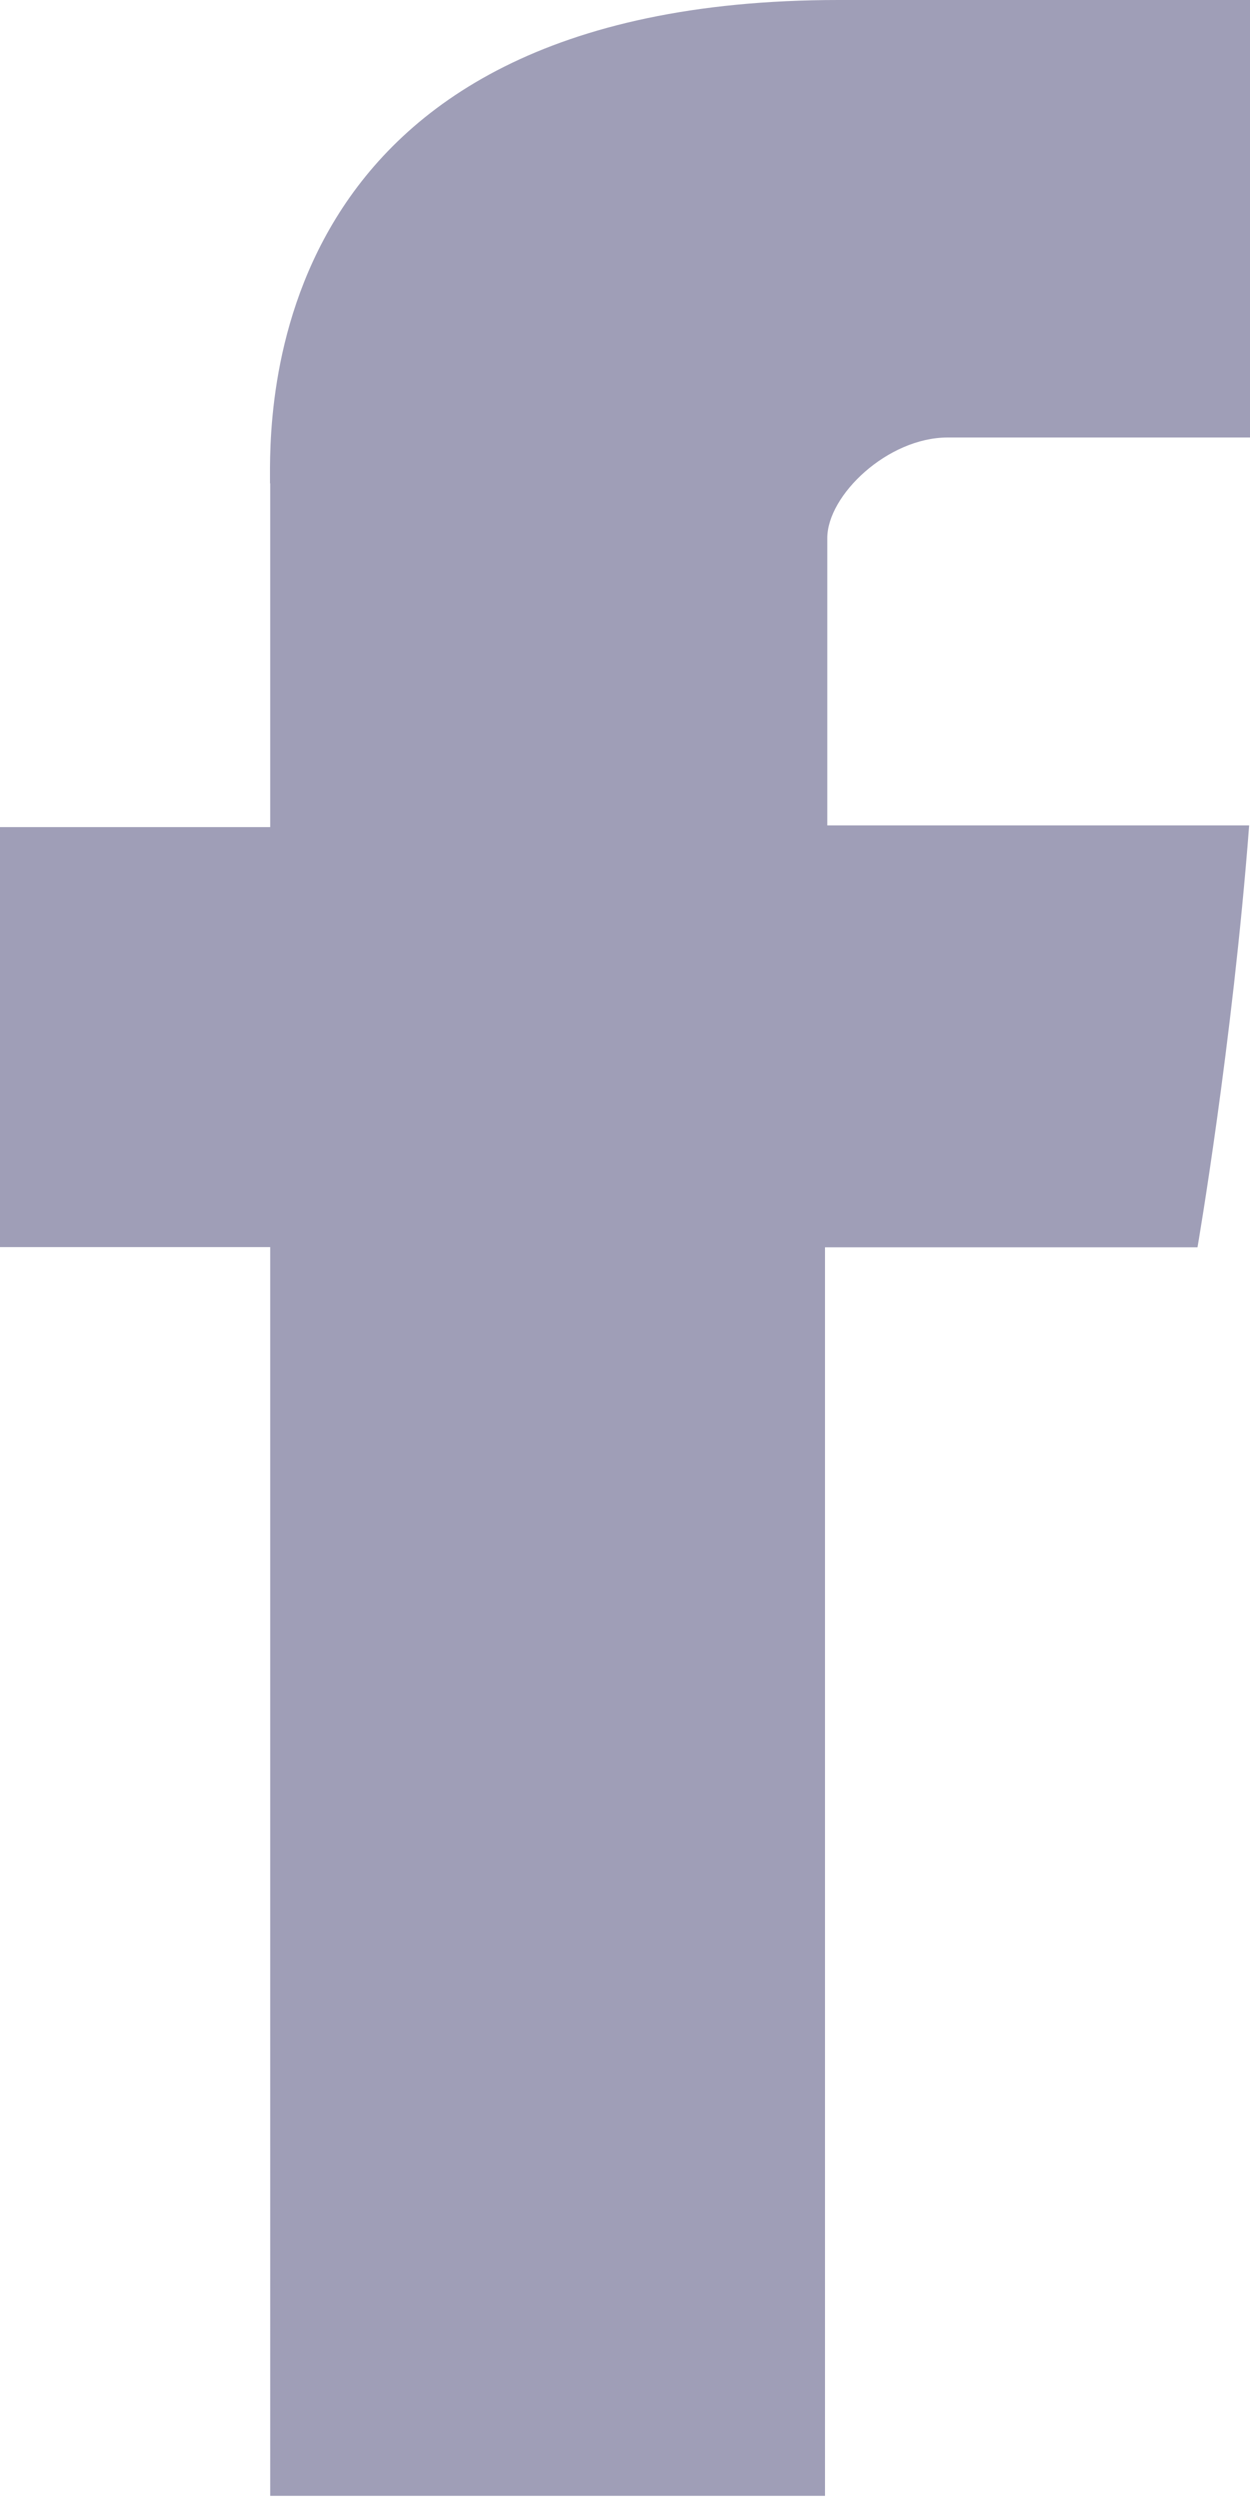 <svg width="6" height="12" xmlns="http://www.w3.org/2000/svg"><path d="M1.297 2.32v1.65H0v2.016h1.297v5.994H3.96V5.987h1.788s.167-.968.248-2.025H3.971V2.583c0-.206.29-.483.578-.483H6V0H4.026c-2.795 0-2.73 2.019-2.73 2.32z" fill="#9F9EB7"/></svg>